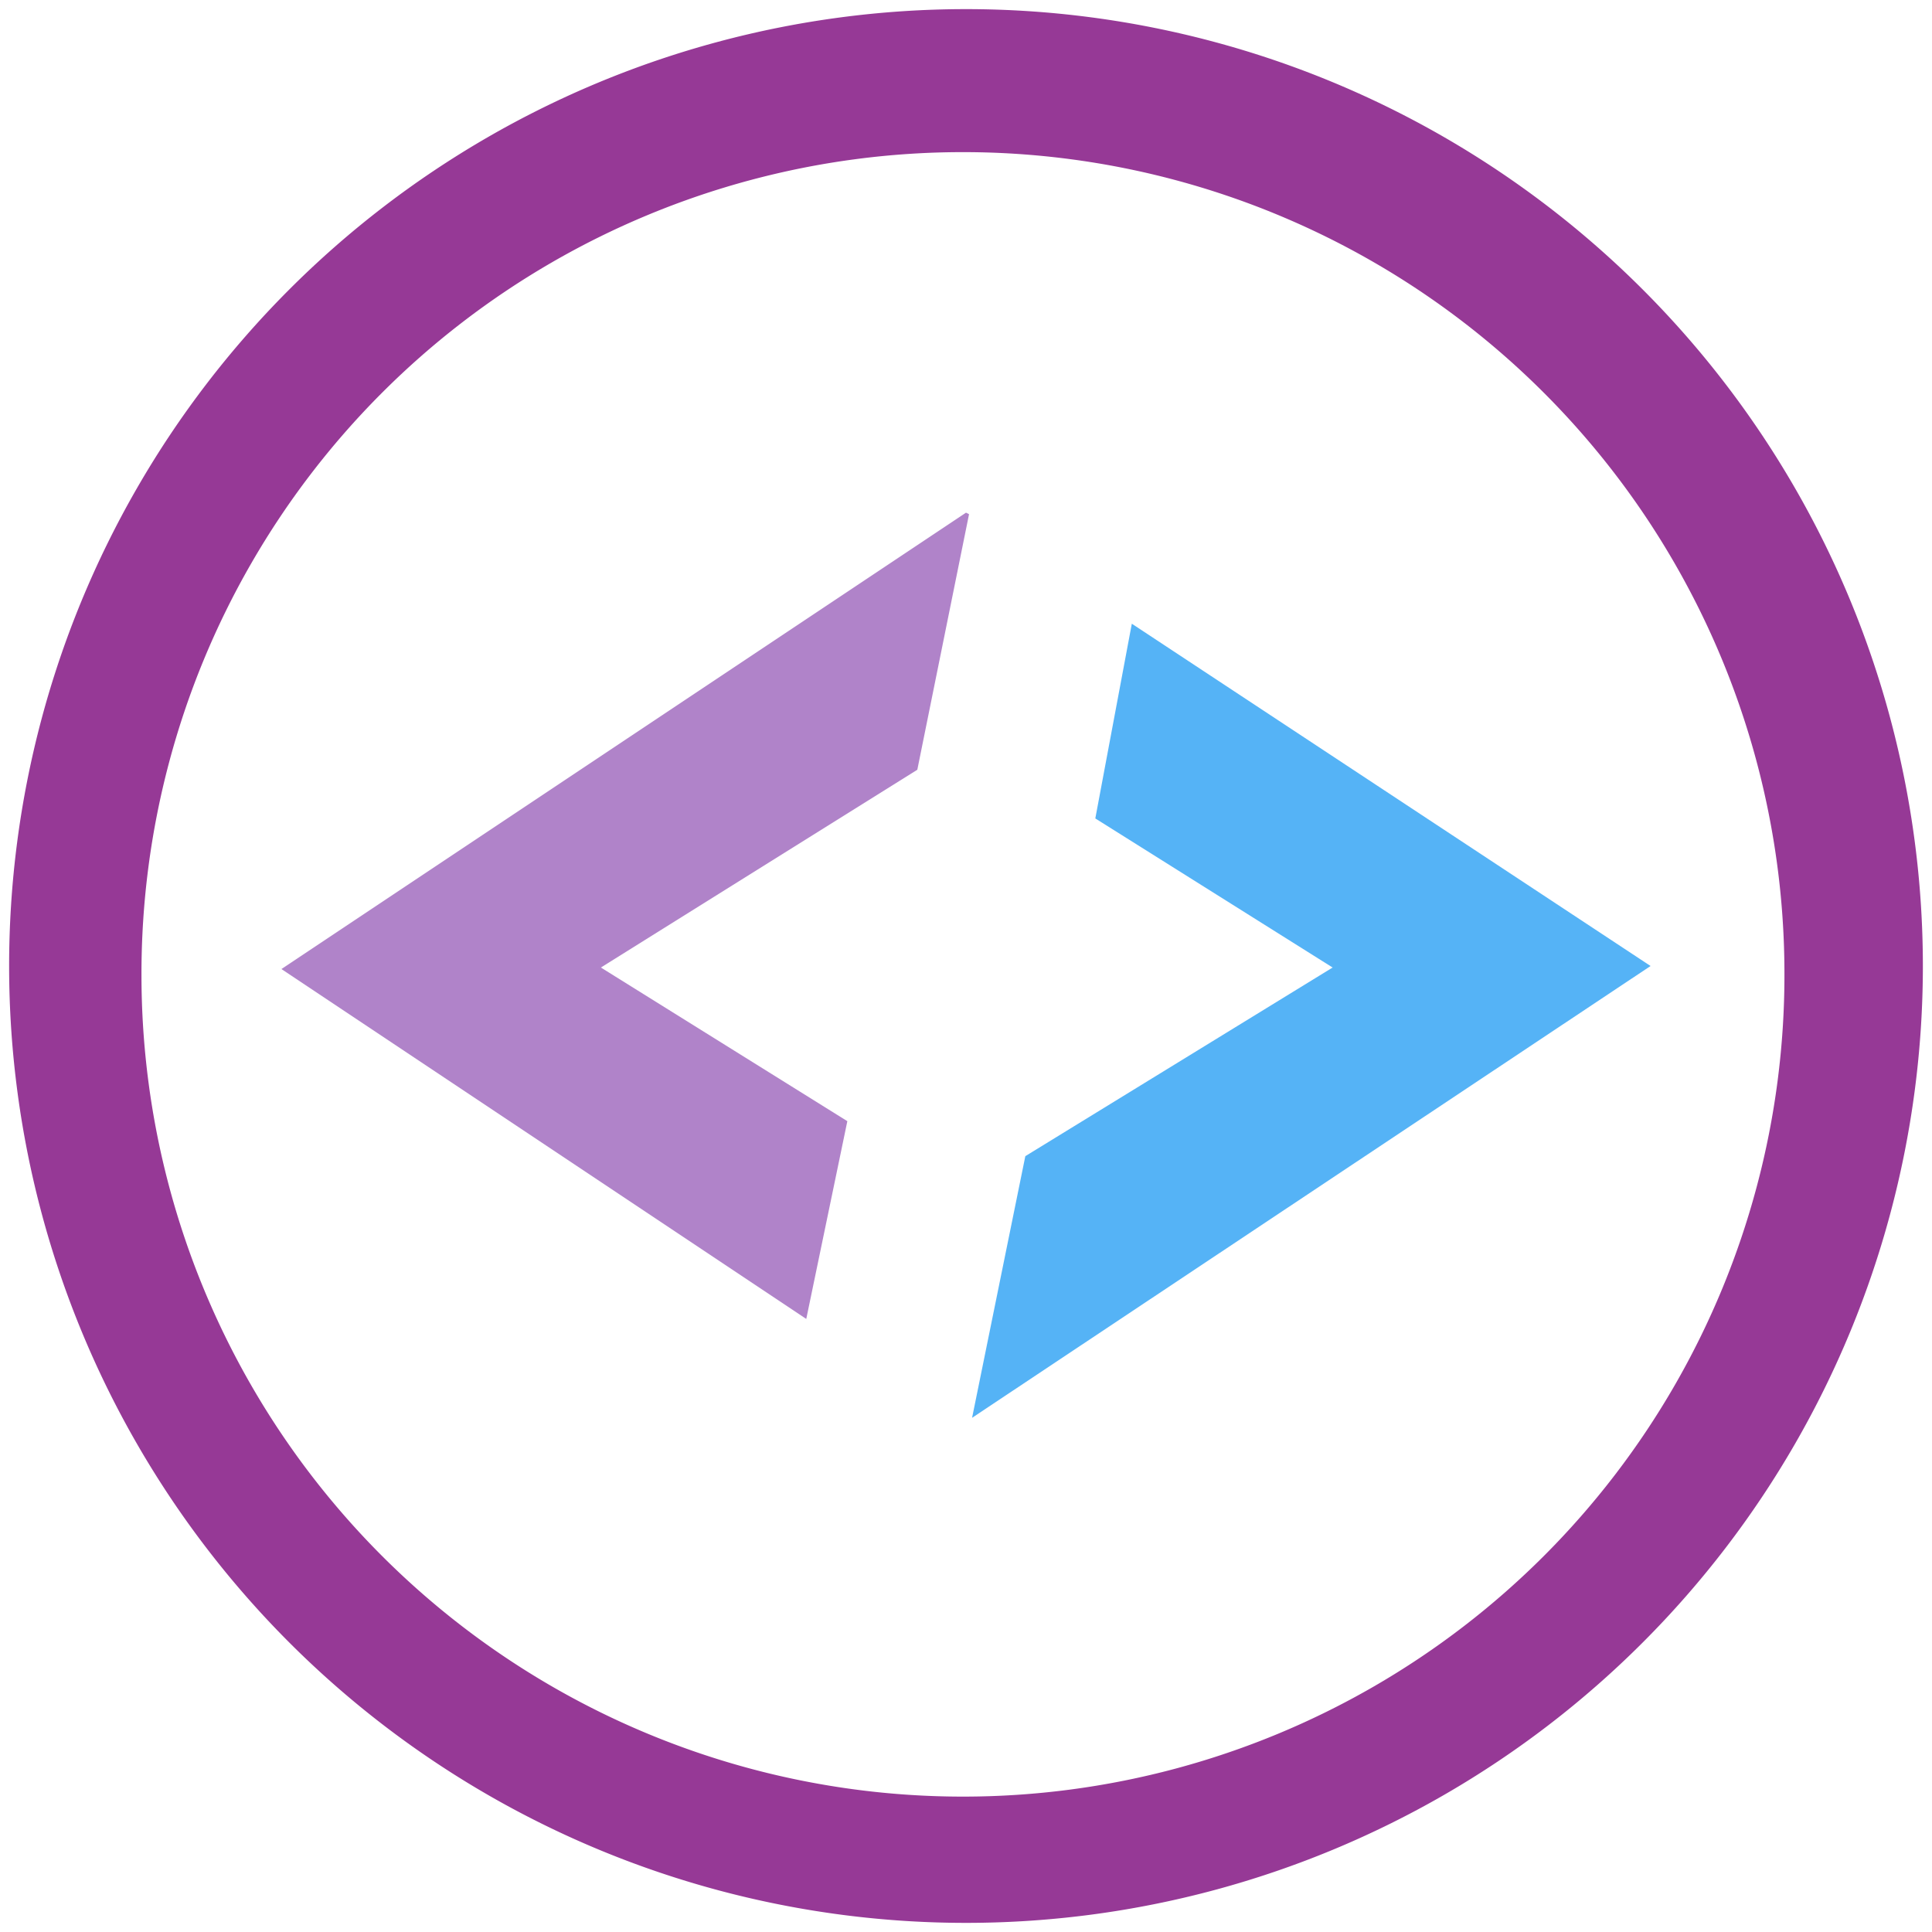 <svg xmlns="http://www.w3.org/2000/svg" width="48" height="48" viewBox="0 0 12.7 12.7"><path d="M6.35.06a6.29 6.29 0 0 0-6.29 6.3 6.29 6.29 0 0 0 6.3 6.28 6.29 6.29 0 0 0 6.28-6.29A6.29 6.29 0 0 0 6.35.06zM6.33 1a5.4 5.4 0 0 1 5.4 5.4 5.4 5.4 0 0 1-5.4 5.41 5.4 5.4 0 0 1-5.4-5.4A5.4 5.4 0 0 1 6.33 1z" fill="#963996"/><path d="M7.44 4.1L7.2 5.38l1.56.98L6.74 7.6l-.35 1.72 4.46-2.97z" opacity=".75" fill="#1d99f3"/><path d="M6.35 3.37l-4.5 3 3.45 2.3.27-1.3-1.62-1.01 2.08-1.3.34-1.68z" opacity=".75" fill="#9559b6"/></svg>
